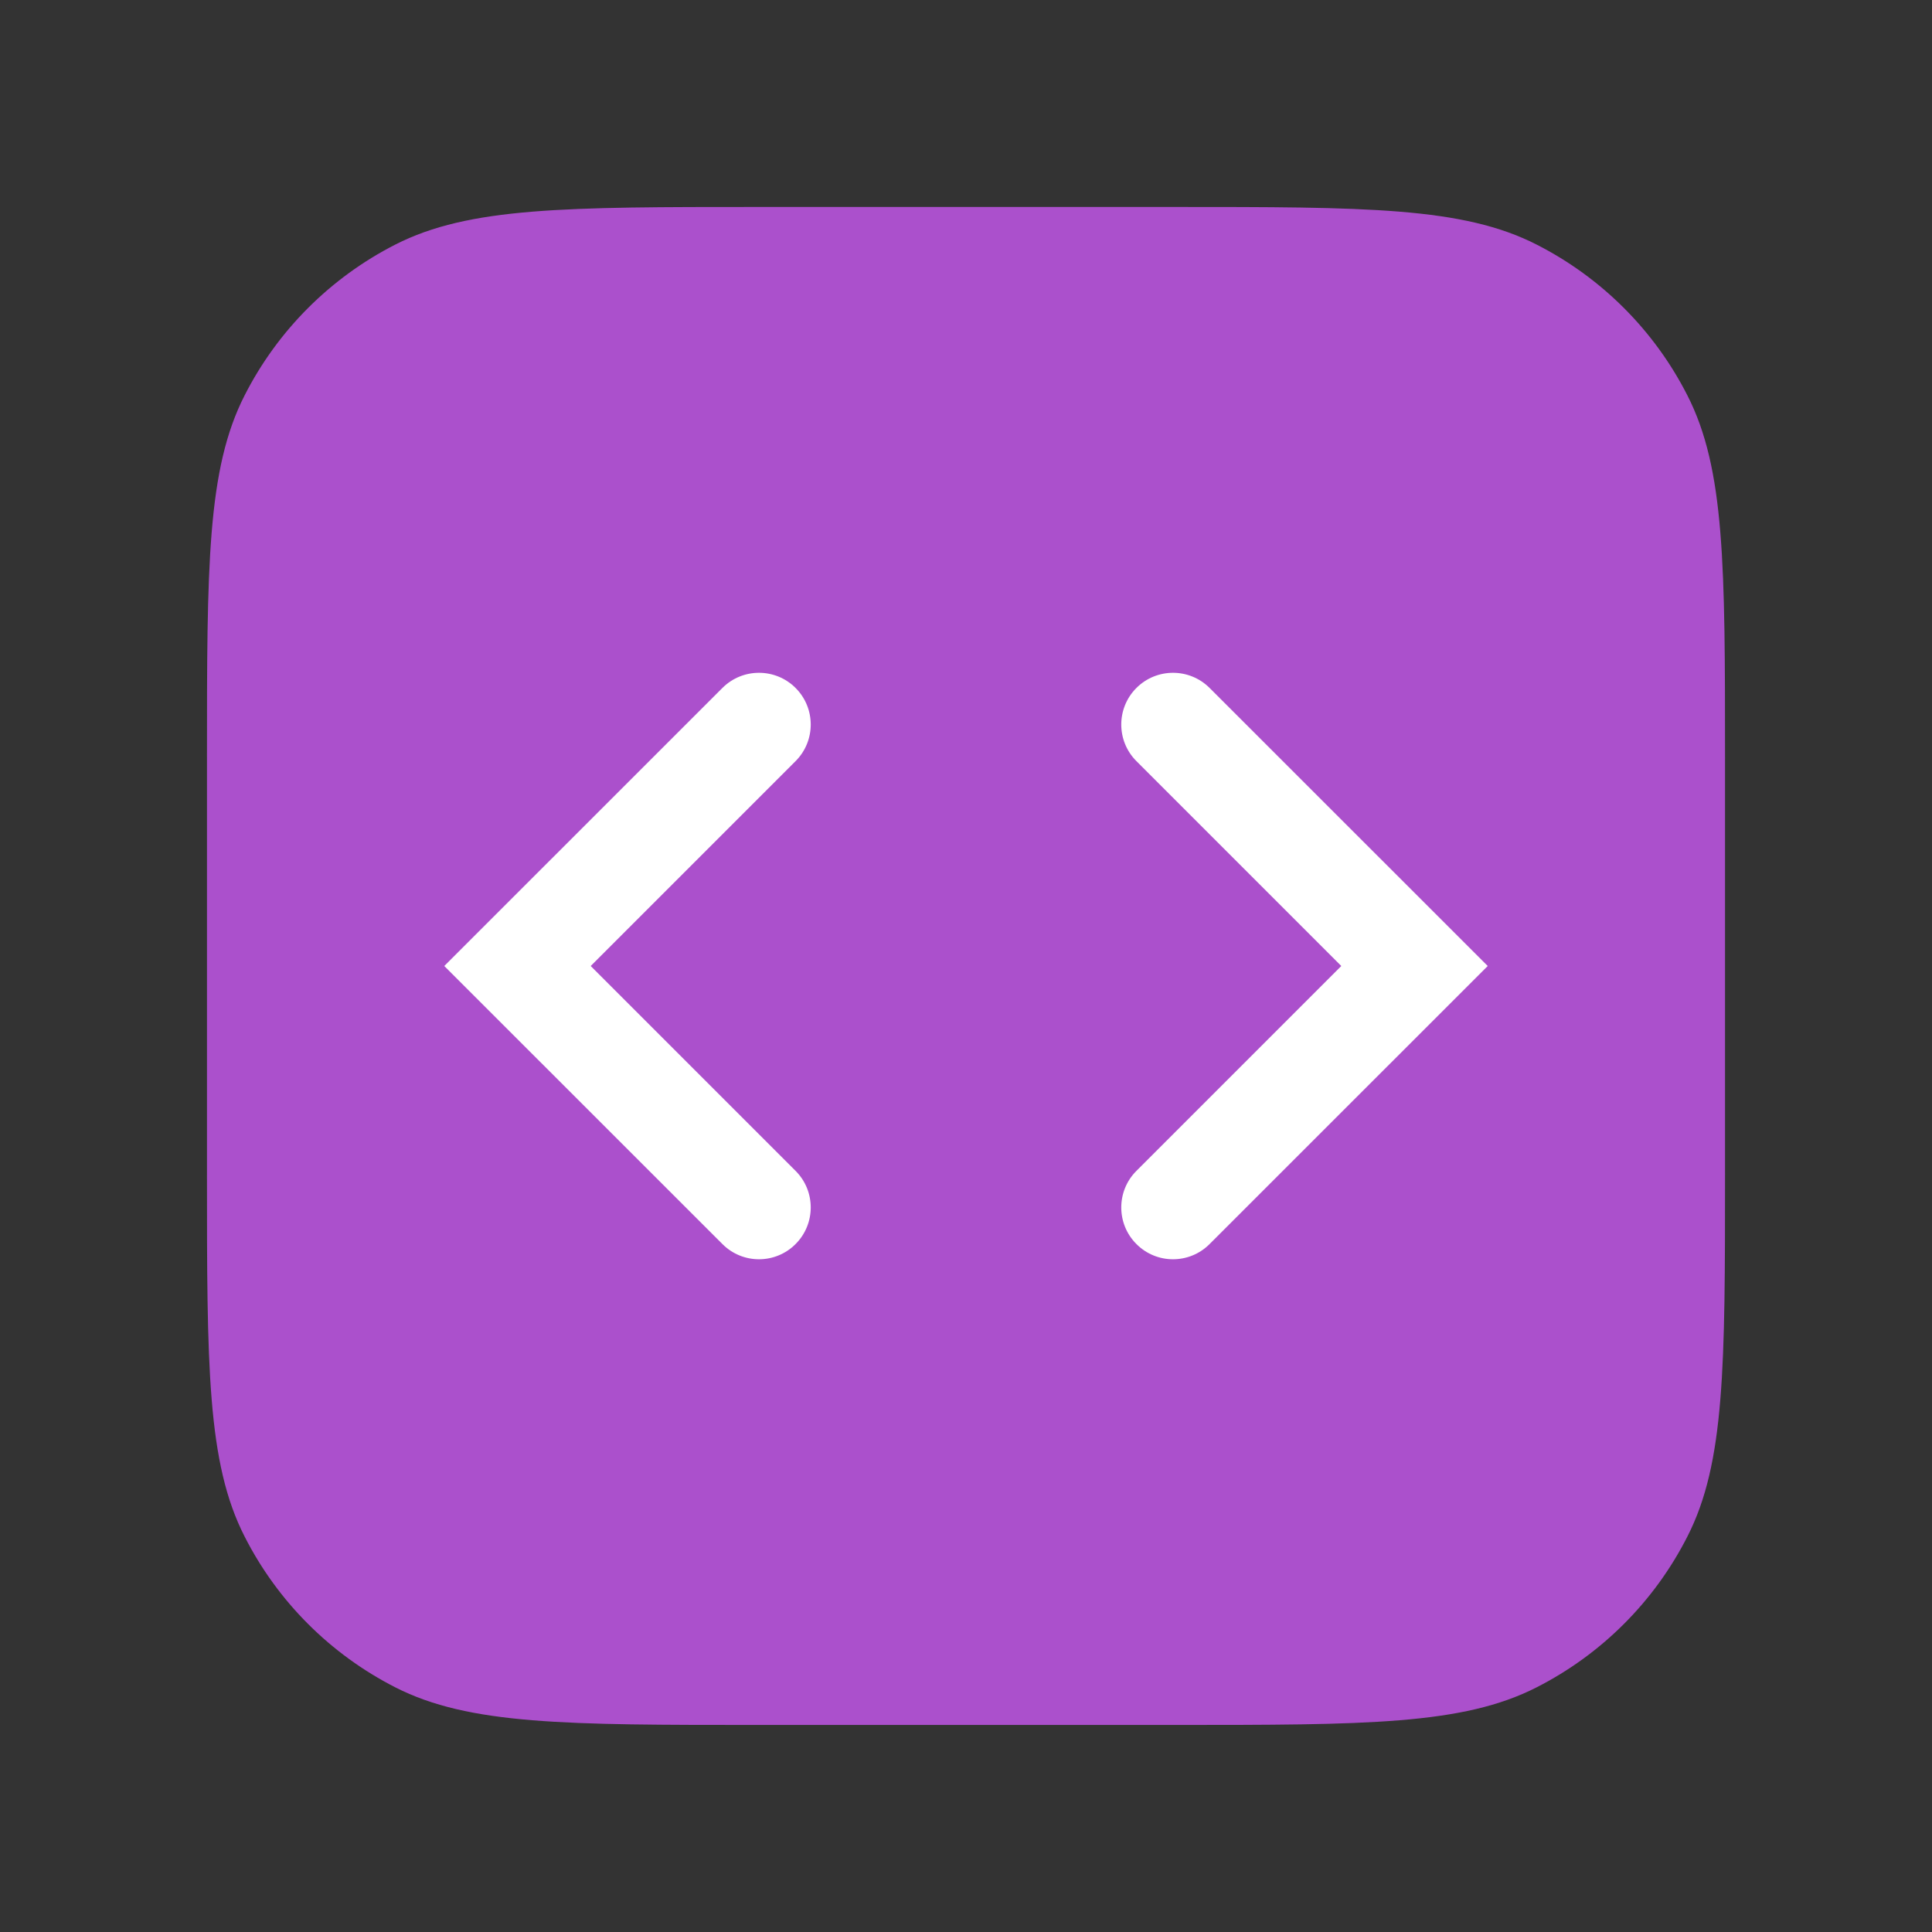 <svg width="24" height="24" viewBox="0 0 24 24" fill="none" xmlns="http://www.w3.org/2000/svg">
<rect x="0" y="0" width="24" height="24" fill="#333333" stroke="none"/>
<path d="M2.571 9.428C2.571 7.028 2.571 5.828 3.039 4.911C3.449 4.105 4.105 3.449 4.911 3.038C5.828 2.571 7.028 2.571 9.429 2.571H14.571C16.972 2.571 18.172 2.571 19.088 3.038C19.895 3.449 20.551 4.105 20.961 4.911C21.429 5.828 21.429 7.028 21.429 9.428V14.571C21.429 16.971 21.429 18.172 20.961 19.088C20.551 19.895 19.895 20.55 19.088 20.961C18.172 21.428 16.972 21.428 14.571 21.428H9.429C7.028 21.428 5.828 21.428 4.911 20.961C4.105 20.55 3.449 19.895 3.039 19.088C2.571 18.172 2.571 16.971 2.571 14.571V9.428Z" fill="#AB50CC"/>
<path fill-rule="evenodd" clip-rule="evenodd" d="M9.883 8.546C10.134 8.797 10.134 9.204 9.883 9.455L7.338 12L9.883 14.545C10.134 14.796 10.134 15.203 9.883 15.454C9.632 15.706 9.225 15.706 8.974 15.454L5.519 12L8.974 8.546C9.225 8.295 9.632 8.295 9.883 8.546Z" fill="white"/>
<path fill-rule="evenodd" clip-rule="evenodd" d="M14.117 8.546C13.866 8.797 13.866 9.204 14.117 9.455L16.662 12L14.117 14.545C13.866 14.796 13.866 15.203 14.117 15.454C14.368 15.706 14.775 15.706 15.026 15.454L18.481 12L15.026 8.546C14.775 8.295 14.368 8.295 14.117 8.546Z" fill="white"/>
</svg>
